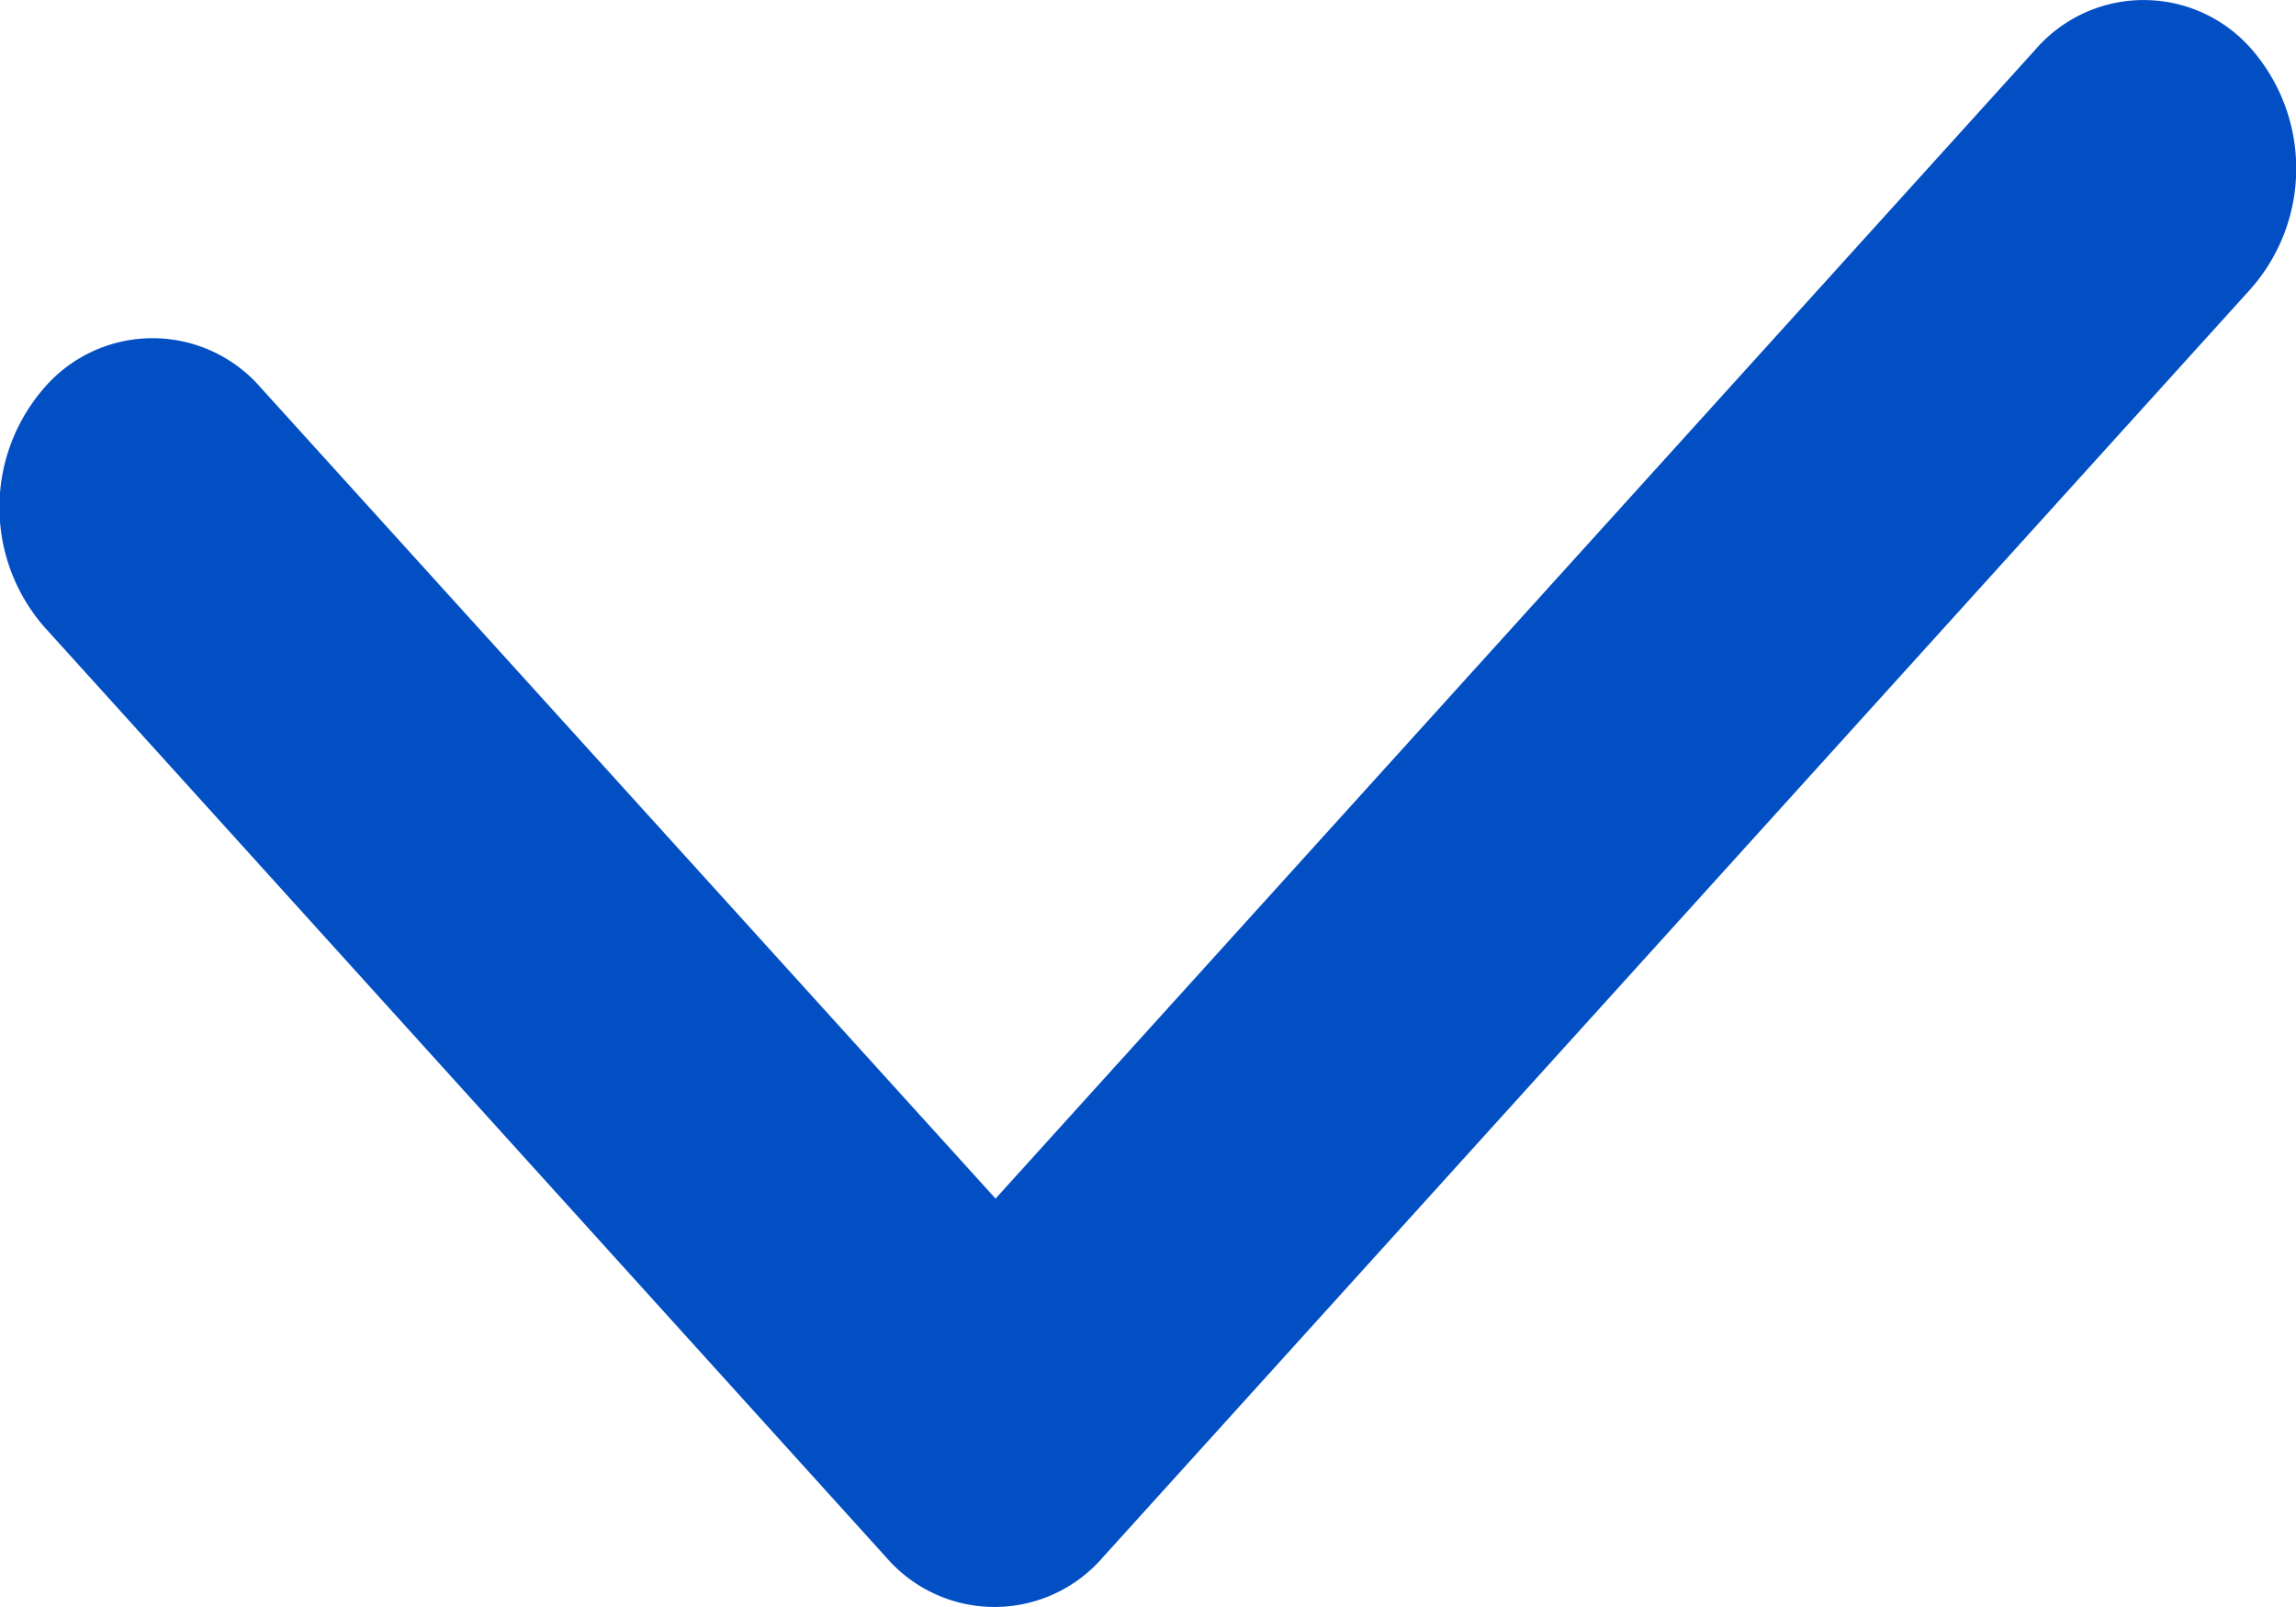 <svg xmlns="http://www.w3.org/2000/svg" width="10" height="7" viewBox="0 0 10 7">
  <path id="패스_17453" data-name="패스 17453" d="M3567.6,730.792a.623.623,0,0,0-.943,0l-4.529,5.005-3.2-3.532a.623.623,0,0,0-.943,0,.792.792,0,0,0,0,1.042l3.667,4.053a.623.623,0,0,0,.943,0l5-5.526A.792.792,0,0,0,3567.6,730.792Z" transform="translate(-3557.792 -730.576)" fill="#024fc4"/>
</svg>
